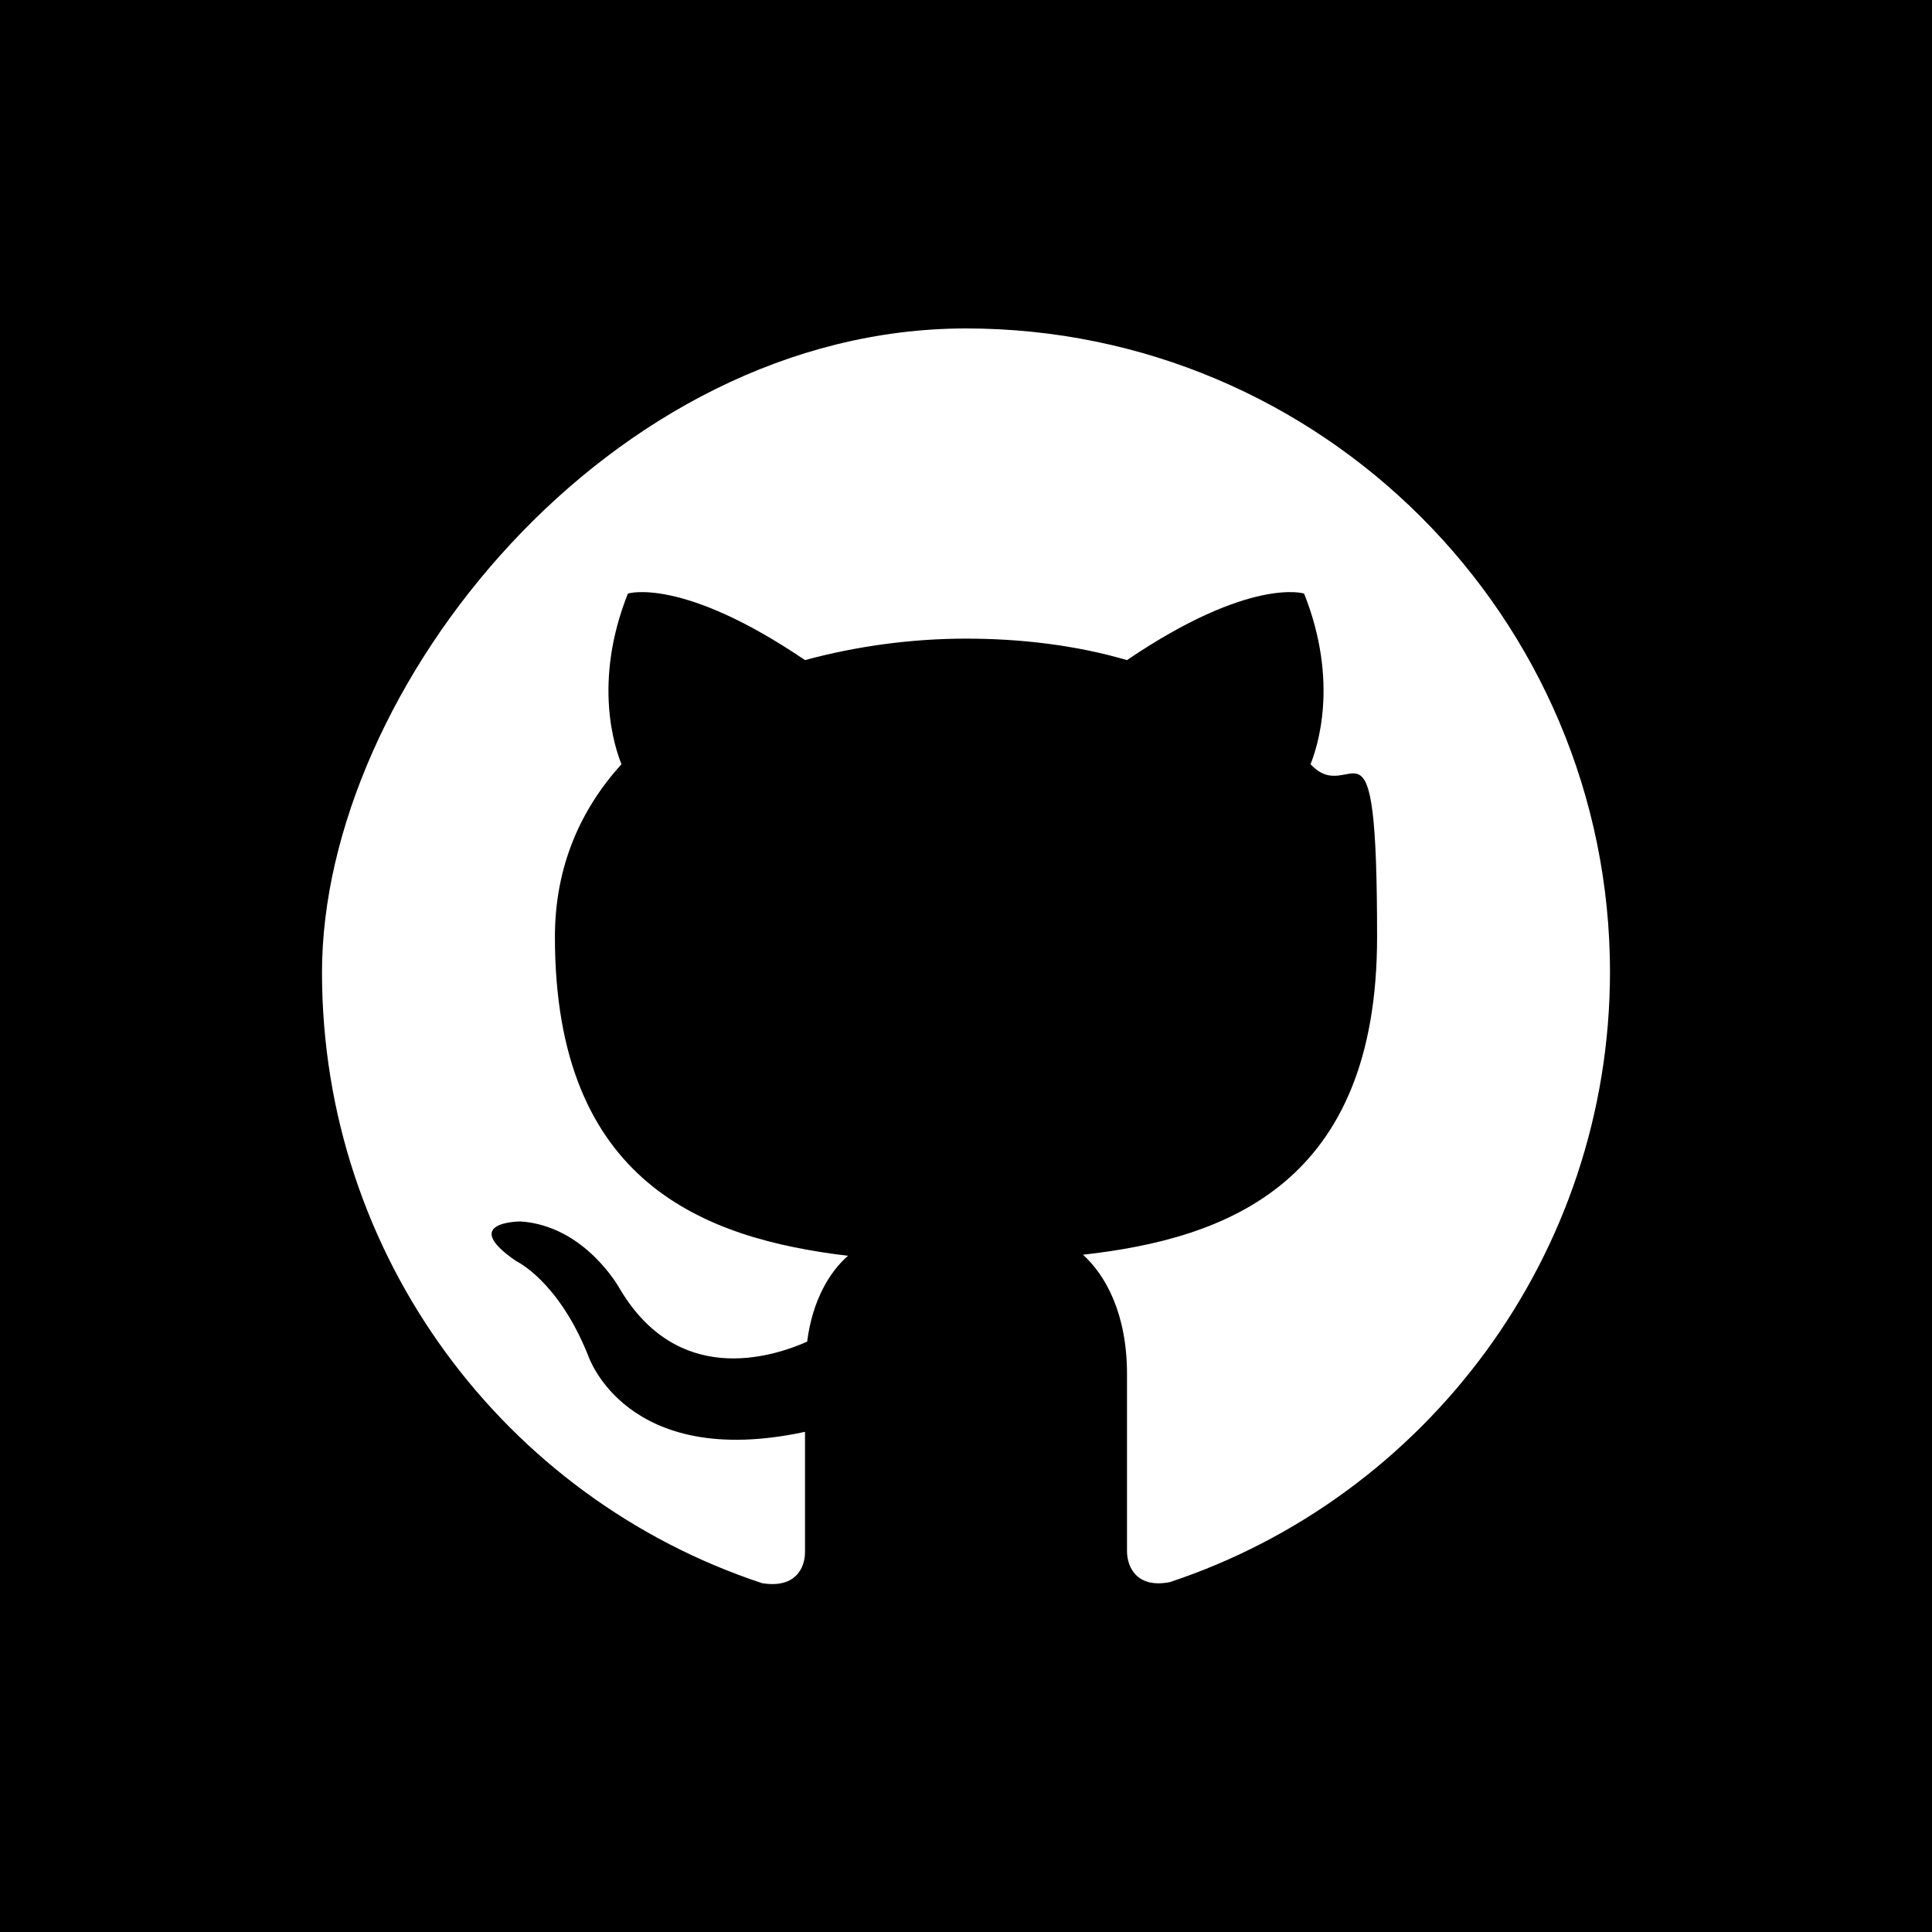 <?xml version="1.0" encoding="UTF-8"?>
<svg id="Layer_2" data-name="Layer 2" xmlns="http://www.w3.org/2000/svg" version="1.1" viewBox="0 0 180 180">
  <rect class="github-logo-box logo-box" x="0" y="0" width="180" height="180" fill="#000" stroke-width="0"/>
  <path class="github-logo logo" d="M150,90.5c0,26.5-17.2,49-41,56.9-3,.6-4-1.3-4-2.9v-16.5c0-5.6-2-9.2-4.1-11.1,13.4-1.5,27.4-6.6,27.4-29.6s-2.3-11.9-6.2-16.1c.6-1.5,2.7-7.6-.6-15.9,0,0-5-1.6-16.5,6.2-4.8-1.4-9.9-2-15-2-5.1,0-10.2.7-15,2-11.5-7.8-16.5-6.2-16.5-6.2-3.3,8.3-1.2,14.4-.6,15.9-3.8,4.2-6.2,9.5-6.2,16.1,0,23,14,28.1,27.3,29.7-1.7,1.5-3.3,4.1-3.8,8-3.4,1.5-12.1,4.2-17.5-5,0,0-3.2-5.8-9.2-6.2,0,0-5.8,0-.4,3.7,0,0,3.9,1.8,6.7,8.8,0,0,3.5,10.7,20.2,7.1v11.2c0,1.6-1,3.4-4,2.9-23.9-7.9-41-30.4-41-56.9s26.9-60,60-60,60,26.9,60,60Z" fill="#fff" stroke-width="0"/>
</svg>